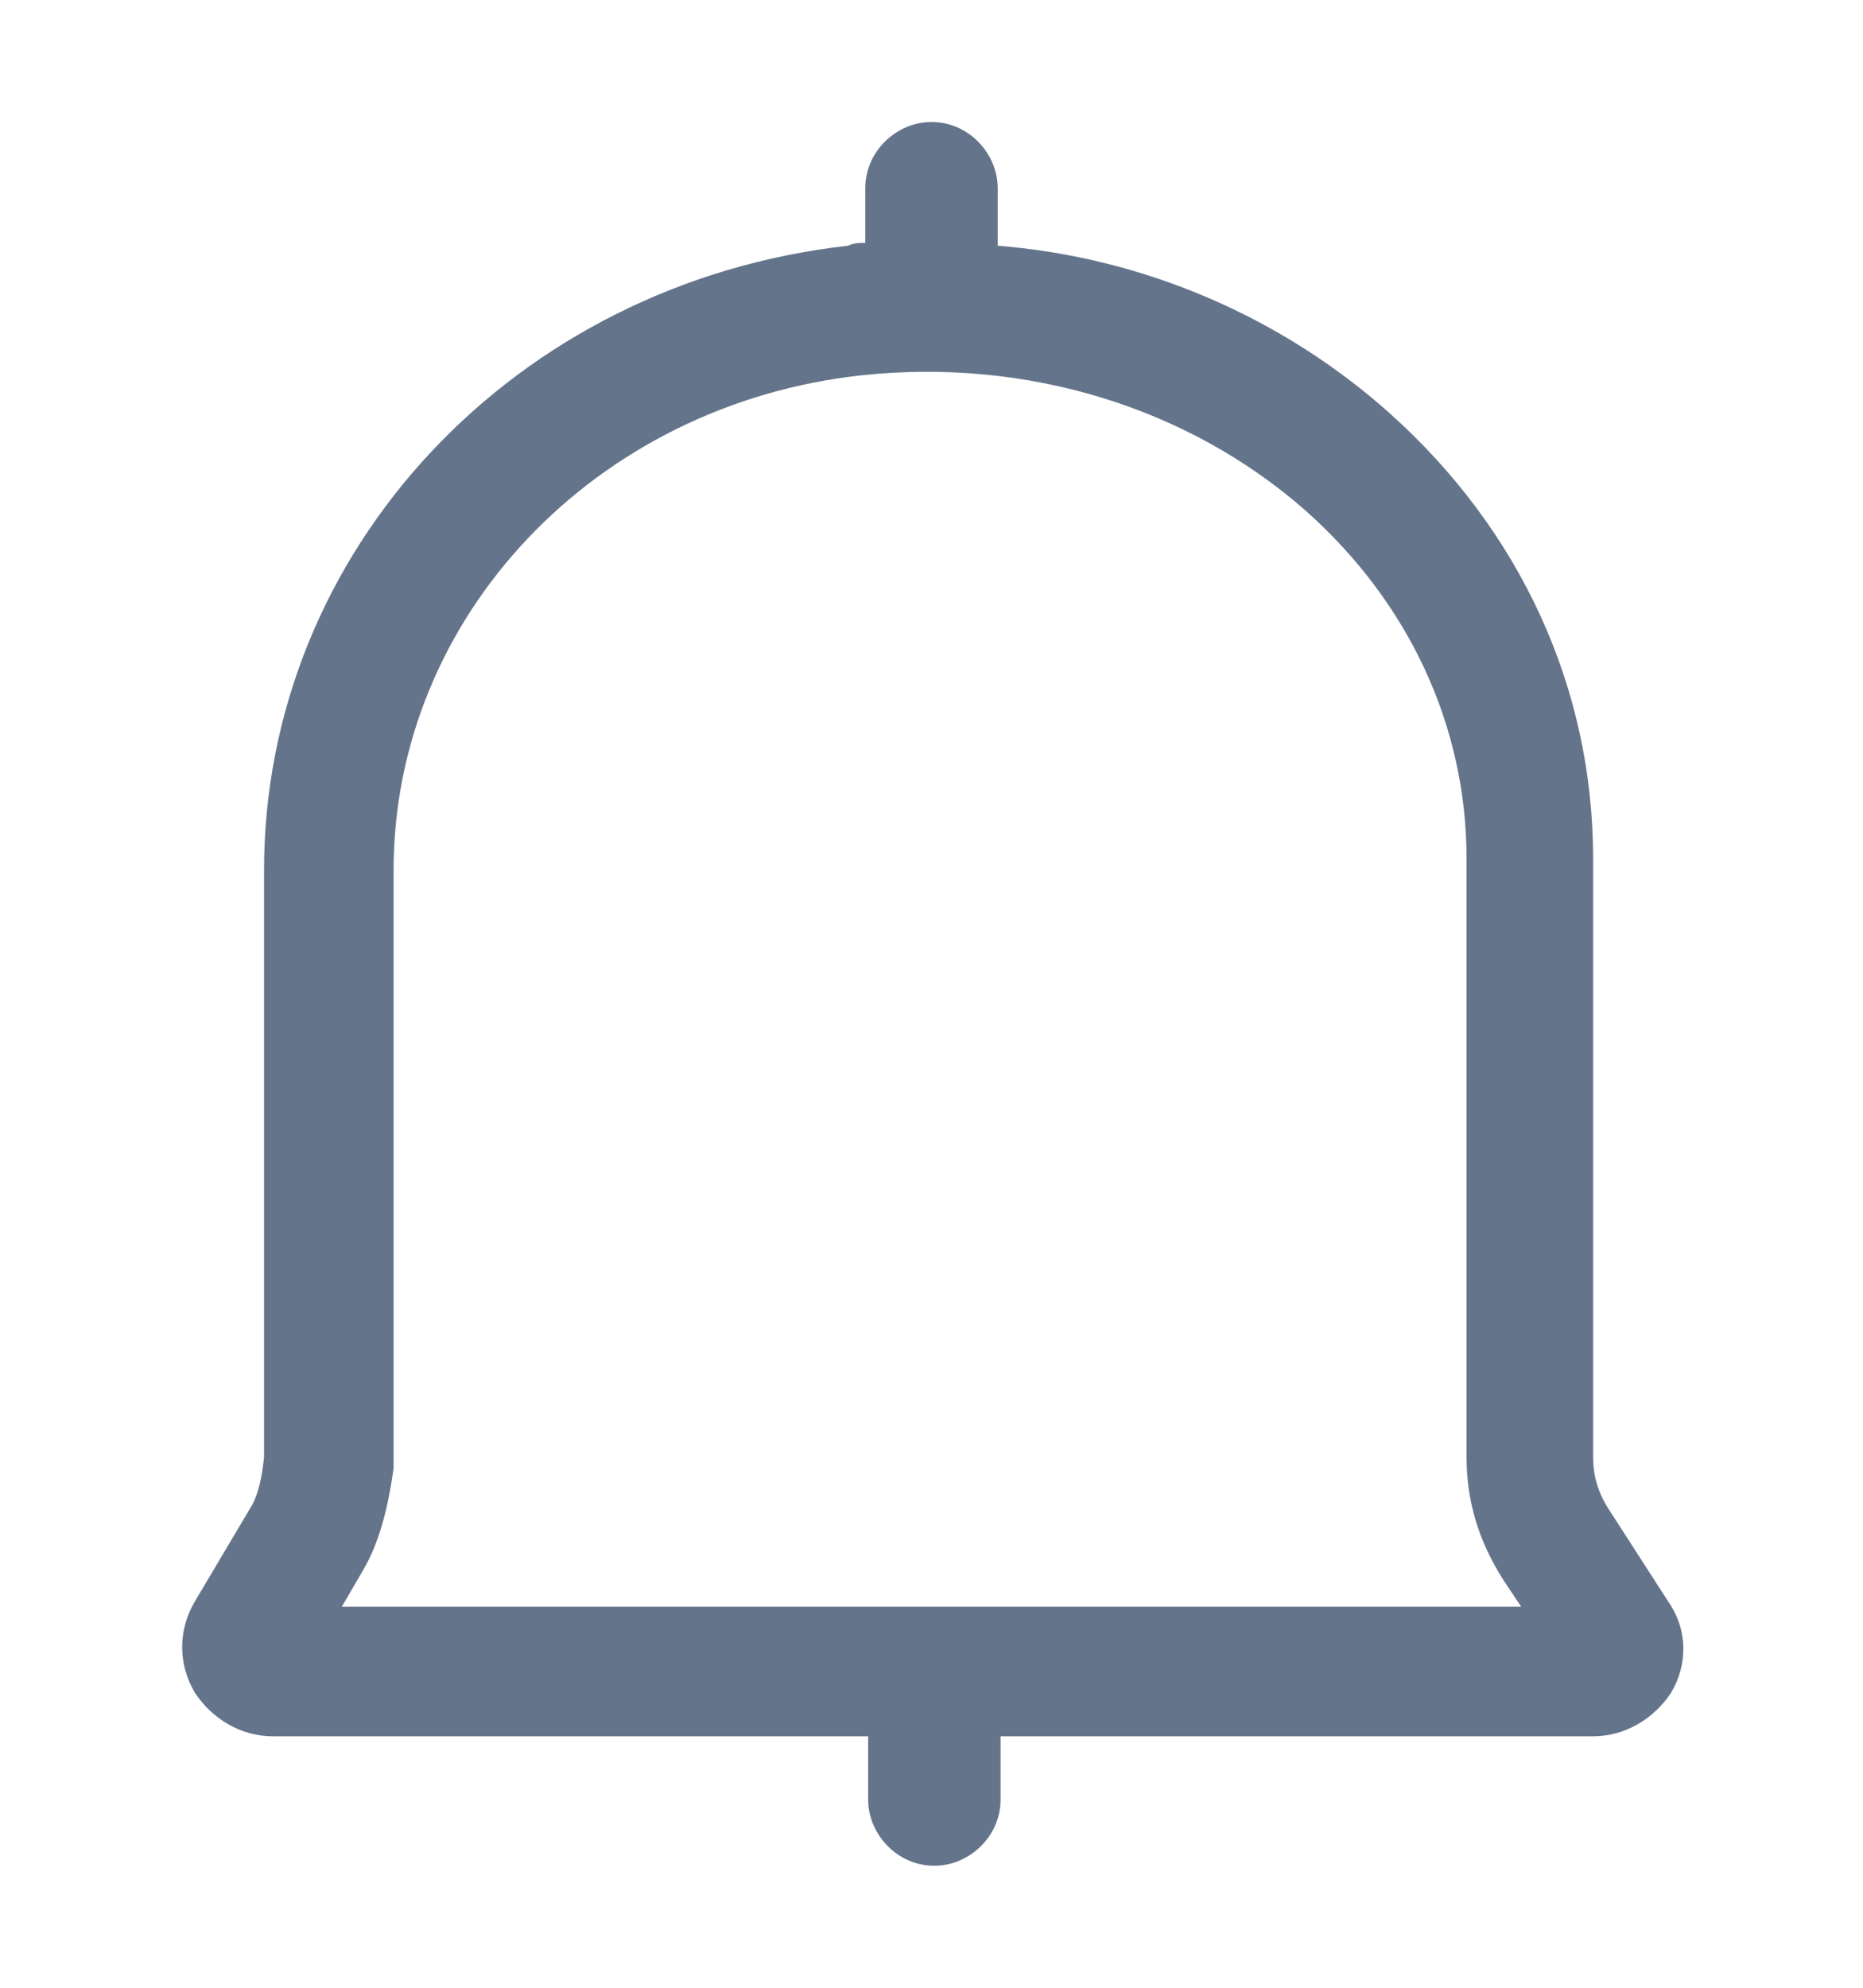 <svg width="15" height="16" viewBox="0 0 14 16" fill="none" xmlns="http://www.w3.org/2000/svg">
<path d="M12.929 12.887L12.466 12.169C12.373 12.03 12.327 11.891 12.327 11.729V6.911C12.327 5.545 11.748 4.271 10.683 3.321C9.826 2.557 8.714 2.071 7.533 1.978V1.515C7.533 1.237 7.301 0.982 7 0.982C6.722 0.982 6.467 1.214 6.467 1.515V1.955C6.421 1.955 6.375 1.955 6.328 1.978C3.641 2.279 1.626 4.433 1.626 7.004V11.729C1.603 11.961 1.557 12.076 1.511 12.146L1.071 12.887C0.932 13.119 0.932 13.397 1.071 13.628C1.21 13.837 1.441 13.976 1.696 13.976H6.49V14.485C6.49 14.763 6.722 15.018 7.023 15.018C7.301 15.018 7.556 14.786 7.556 14.485V13.976H12.327C12.582 13.976 12.814 13.837 12.953 13.628C13.091 13.397 13.091 13.119 12.929 12.887ZM2.252 12.933L2.414 12.655C2.553 12.424 2.622 12.146 2.669 11.822V7.004C2.669 4.966 4.29 3.252 6.444 3.02C7.764 2.881 9.061 3.275 10.011 4.109C10.845 4.85 11.308 5.846 11.308 6.911V11.729C11.308 12.076 11.401 12.401 11.609 12.725L11.748 12.933H2.252Z" fill="#64748B"/>
</svg>
